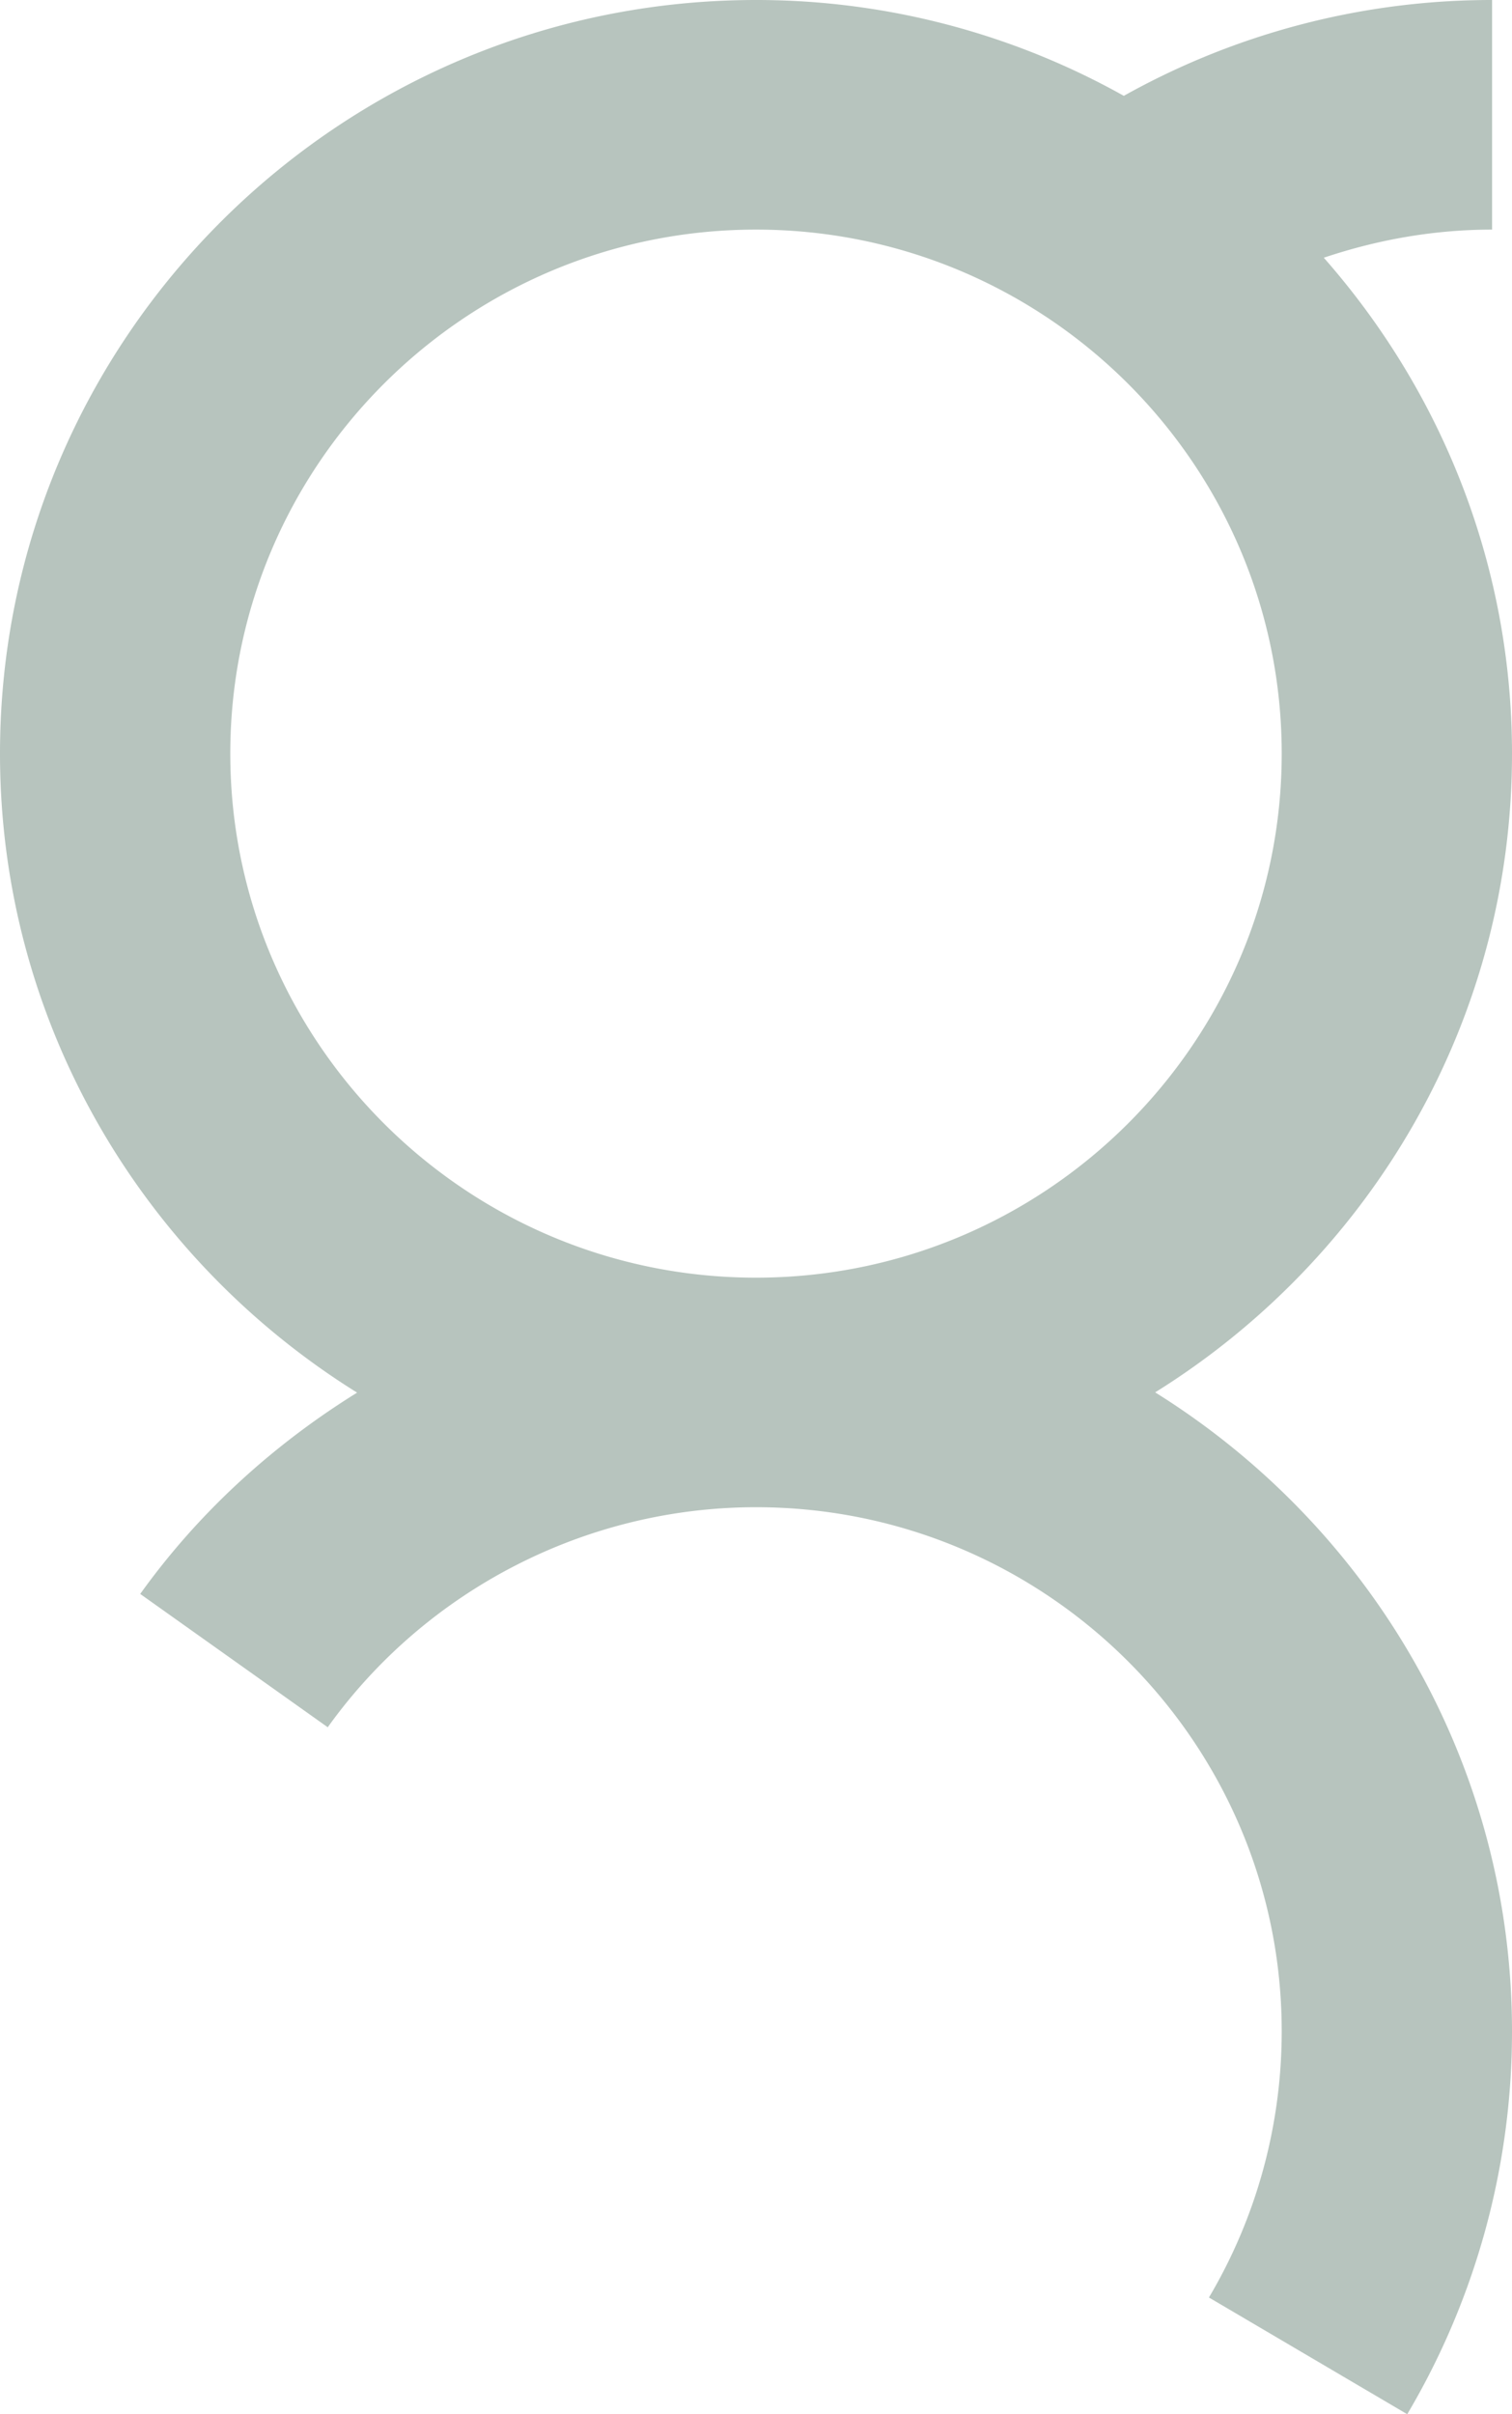 <svg xmlns="http://www.w3.org/2000/svg" width="94" height="150" viewBox="0 0 94 150">
    <path fill="#B7C4BE" fill-rule="evenodd" d="M14.317 46.821c0-17.949 14.657-32.555 32.683-32.555 18.022 0 32.683 14.606 32.683 32.555 0 17.953-14.661 32.563-32.683 32.563-18.026 0-32.683-14.61-32.683-32.563m57.498 39.69C85.109 78.236 94 63.561 94 46.821c0-11.8-4.44-22.566-11.7-30.808 3.345-1.124 6.855-1.747 10.462-1.747V0a46.847 46.847 0 0 0-22.895 5.955A46.765 46.765 0 0 0 47 0C21.081 0 0 21.001 0 46.821 0 63.57 8.9 78.248 22.201 86.527 17 89.753 12.373 93.937 8.717 99.035l11.658 8.283C26.507 98.76 36.461 93.646 47 93.646c18.022 0 32.683 14.606 32.683 32.563 0 5.83-1.562 11.546-4.524 16.539L87.487 150A46.654 46.654 0 0 0 94 126.21c0-16.74-8.891-31.416-22.185-39.699"/>
</svg>
